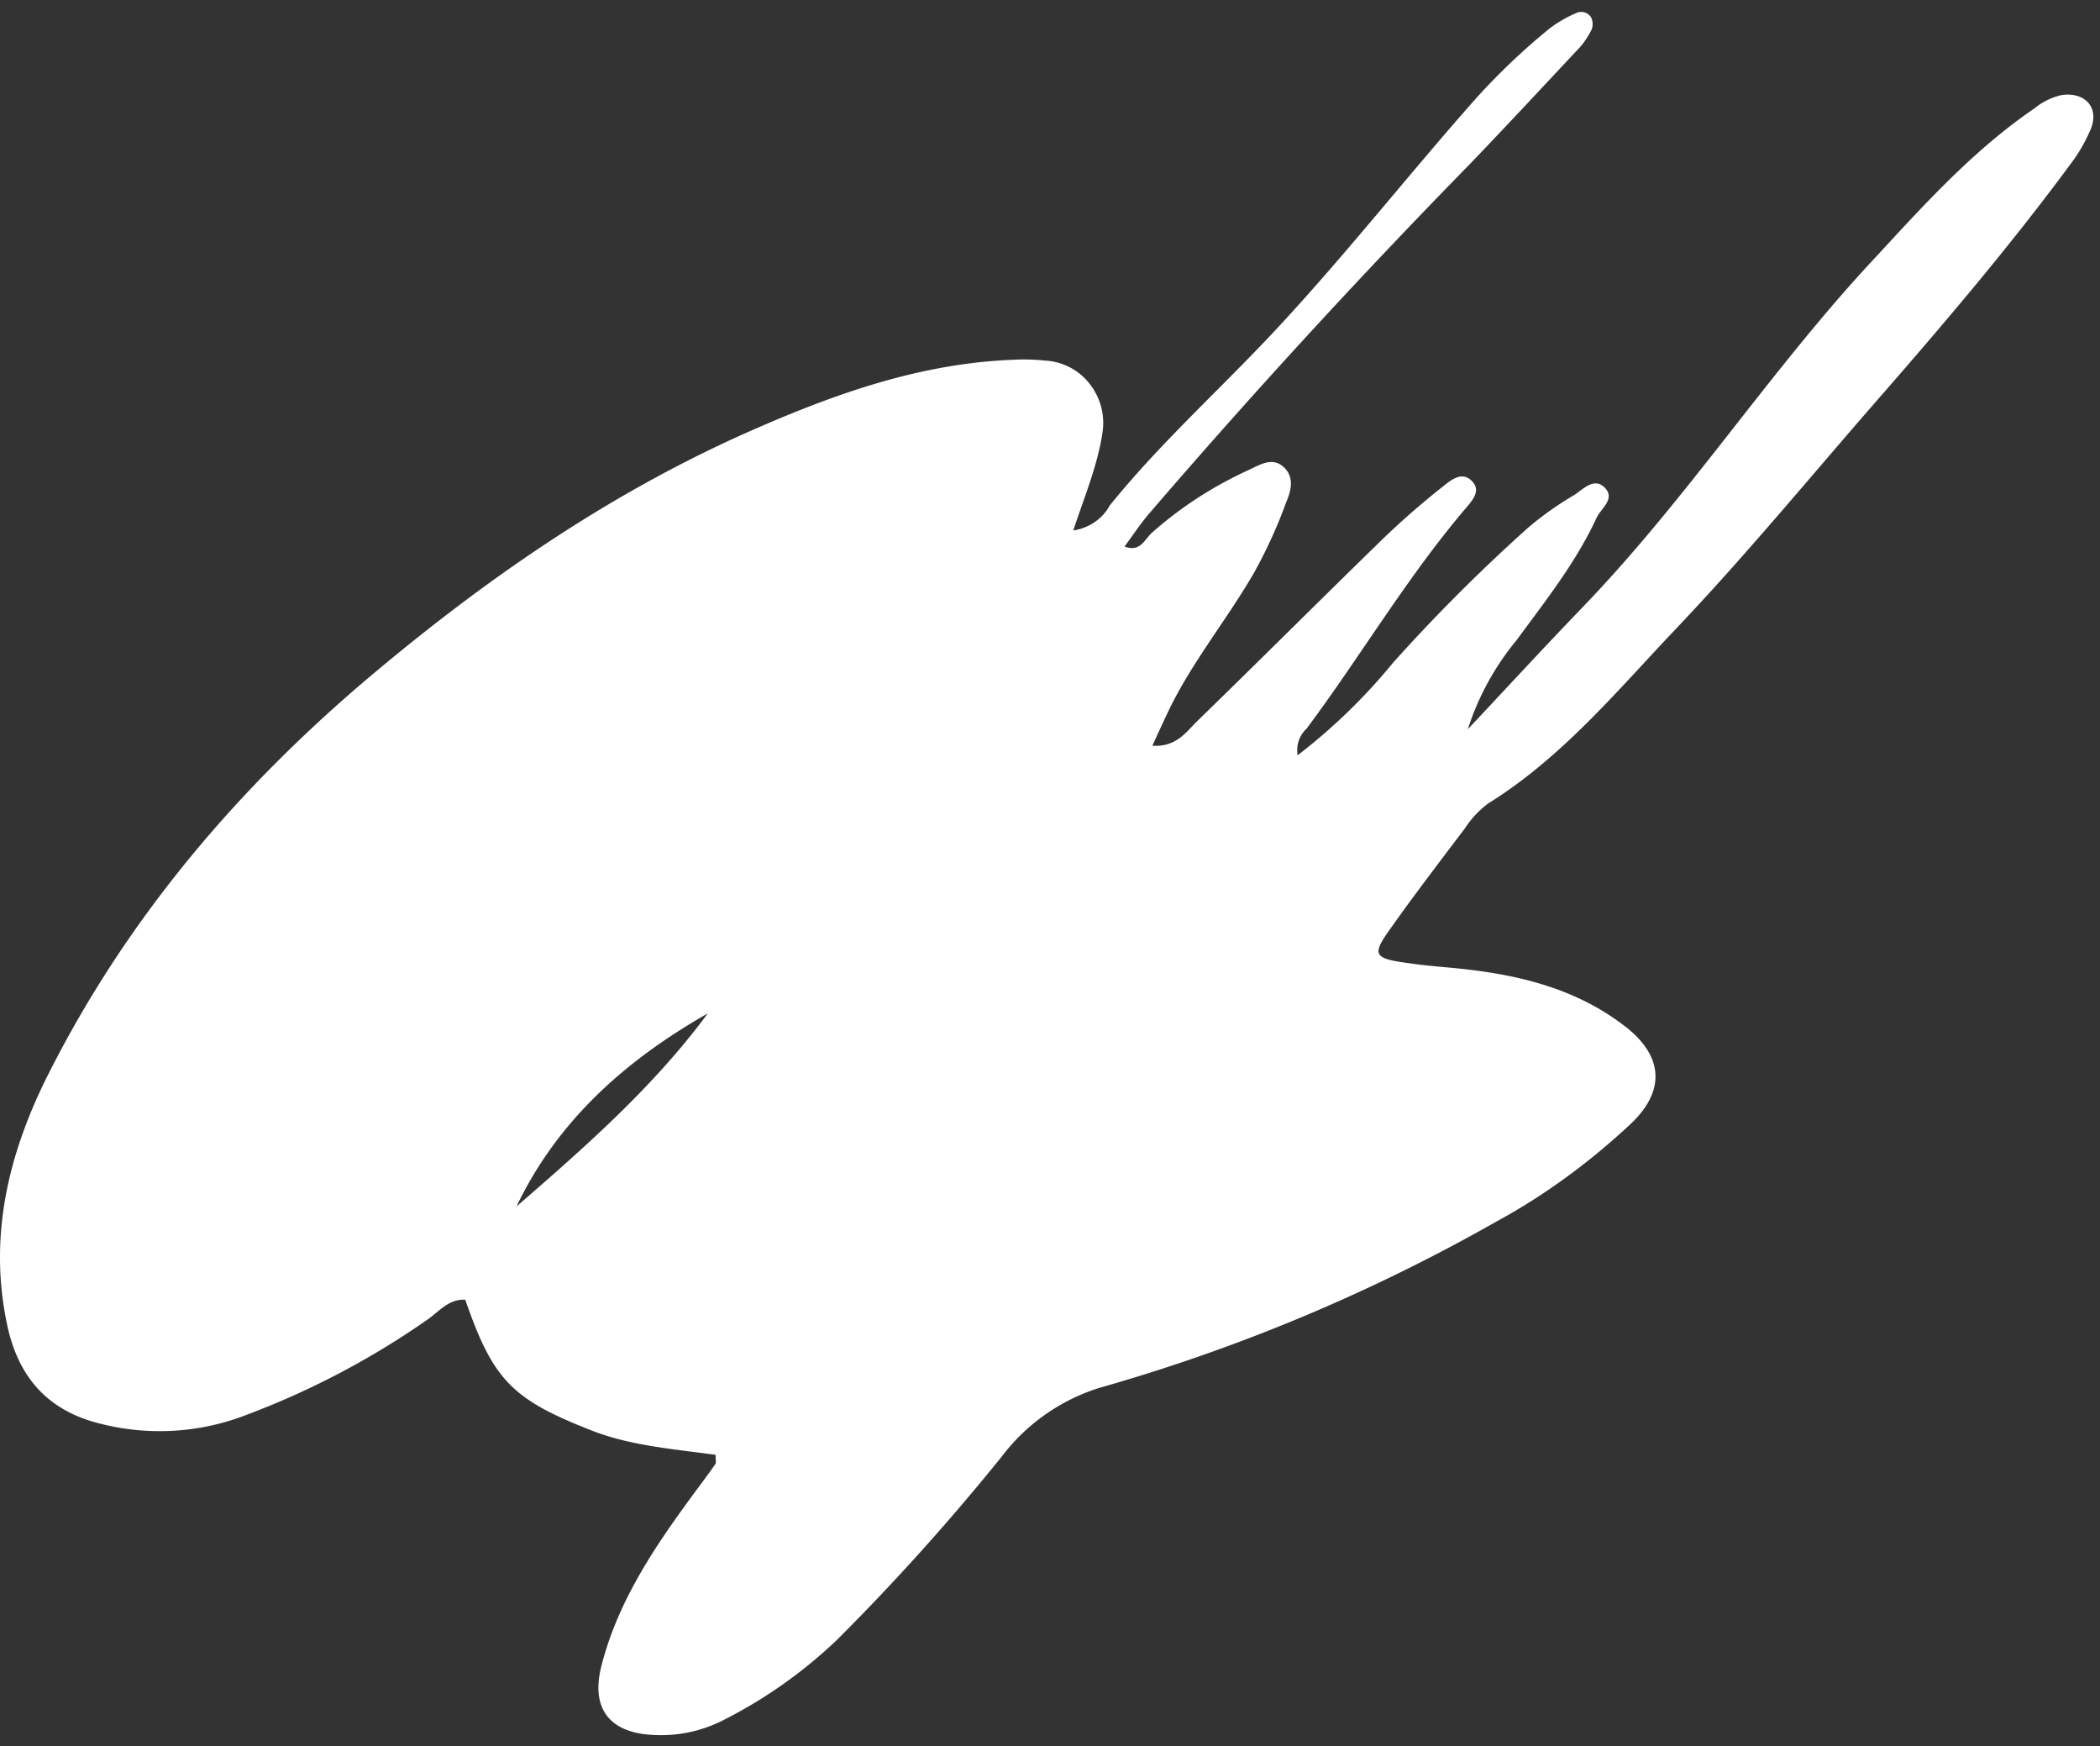 <svg xmlns="http://www.w3.org/2000/svg" width="160" height="133" viewBox="0 0 160 133"><rect x="0" y="0" width="160" height="133" fill="#333333" stroke="none"/><g><g><g><g><path fill="#fff" d="M77.517 47.73a1.46 1.46 0 0 1 .036-.034 2.23 2.23 0 0 0-.006.06l-.044.022.013-.049zm.036-.034c.088-.732.527-1.386 1.181-1.696.347 1.028-.637 1.215-1.18 1.696zm-2.016 2.67a5.693 5.693 0 0 0-.037.02l.013-.04a4.22 4.22 0 0 0 .031-.018 3.737 3.737 0 0 0-.007.038zm-2.673 3.27a6.11 6.11 0 0 0-.035.02l.009-.04.038-.021a5.65 5.65 0 0 0-.012.04zm-.035.02a3.46 3.46 0 0 1-2.34 2.545 5.866 5.866 0 0 1 2.34-2.546zm2.715-3.328a3.663 3.663 0 0 1 1.959-2.55 4.252 4.252 0 0 1-1.959 2.55zm-2.668 3.267a5.568 5.568 0 0 1 2.624-3.209 5.709 5.709 0 0 1-2.624 3.209zM63.7 65.615v-.001zm0 0a17.694 17.694 0 0 1-6.86 6.897 60.432 60.432 0 0 0-12.75 9.428c-3.6 3.61-6.959 7.38-8.16 12.488a4.879 4.879 0 0 1-2.184 2.782 71.303 71.303 0 0 1-15.486 8.948 16.516 16.516 0 0 1-9.166.791c-3.907-.685-6.252-3.104-7.24-6.826A14.76 14.76 0 0 1 1.68 93 45.316 45.316 0 0 1 5 83.08a84.904 84.904 0 0 1 18.43-25.024A119.351 119.351 0 0 1 59.271 34c5.394-2.34 11.062-4.16 17.012-4.436 5.565-.26 6.717 1.359 4.855 6.436-2.259 6.28-6.226 11.494-10.71 16.41-2.96 3.244-5.709 6.672-8.55 10.018a8.644 8.644 0 0 0-.591.791c-.435.64-.95 1.333-.501 2.098.544.926 1.36.33 2.086.184.28.001.558.04.827.114zm-9.346 42.961a23.514 23.514 0 0 1-12.665-3.463c-2.311-1.405-3.29-3.45-3.874-5.831a3.943 3.943 0 0 1 1.306-3.855 168.241 168.241 0 0 1 4.238-4.173 190.479 190.479 0 0 0 15.173-16.062 22.073 22.073 0 0 1 9.545-6.36C75.625 66 83.339 64 91.547 65.448c1.75.33 3.453 1.033 4.86 2.062a5.021 5.021 0 0 1 2.056 2.878c.702 2.403.211 3.21-2.332 3.435C90 74.363 84 75.562 78 76.607c-2.899.393-5.606 1.602-7.774 3.541C67.796 82.477 67.54 85 70 87.276 71.695 88.836 73.101 91 76 91c1 0 1.268.917.515 1.64-1.263 1.22-2.643 2.36-3.996 3.458a3111.429 3111.429 0 0 1-12.464 10.364c-2.696 2.203-2.736 2.16-5.7 2.11zm28.386-5.354a46.525 46.525 0 0 1 4.358-6.608c4.583-6.291 9.287-12.498 13.82-18.825 1.082-1.729 2.973-2.706 4.98-2.51a56.66 56.66 0 0 1 11.864 1.631c1.518.354 2.959.98 4.238 1.849 2.683 1.916 2.784 3.989.342 6.241-2.342 2.114-4.956 4-7.724 5.63a129.08 129.08 0 0 1-29.885 12.81 1.907 1.907 0 0 1-1.993-.217zM95.884 38h-.003zm-.003 0A19.307 19.307 0 0 1 93 44.24c-2.749 4.067-5.667 8.055-7.66 12.59a10.1 10.1 0 0 0-1.066 2.727 1.699 1.699 0 0 0 .504 1.79c.785.539 1.482.071 2.115-.347.352-.314.688-.601 1.005-.908 4.915-4.569 10.241-8.726 14.503-13.95a7.461 7.461 0 0 1 2.783-2.295C102.278 48 99.61 52 96.853 55.833a42.796 42.796 0 0 0-3.596 5.494c-.574 1.132-1.343 2.072-2.77 2.004C82 63 73.513 64.517 65.632 67.72 66.725 62.376 89.416 38.936 95.88 38zm-45.66 92.498c-1.893.053-2.686-.639-2.583-2.498.01-1.565.284-3.078.81-4.513a40.857 40.857 0 0 1 6.978-10.676 7.699 7.699 0 0 1 5.174-2.661c4.4-.54 8.868-.812 13.19-1.95.527-.14 1.21-.298 1.575.172.564.628.027 1.226-.365 1.709-5.35 6.285-10.603 12.65-17.425 17.502a15.433 15.433 0 0 1-7.356 2.913zm44.504-54.565c.935.13 1.767-.186 2.03.651a1.543 1.543 0 0 1-.823 1.652C93.74 79.8 92.078 82.186 89 82.355c-1 .056-1.747.934-2.477 1.645a701.784 701.784 0 0 0-4.848 4.42c-1.3 1.193-2.614 1.915-4.444.826-.92-.548-2.115-.62-3.127-1.051-1.903-.808-3.661-1.991-3.7-4.195-.048-2.292 1.922-3.216 3.77-4.055.098-.046.208-.075.31-.11 6.667-2.222 13.685-2.657 20.238-3.905zM61.319 107.38c2.566-2.722 5.406-4.463 7.9-6.597 2.924-2.505 6.001-4.851 8.781-7.461 2.724-2.466 5.85-1.668 8.885-1.56.873.029.883.913.485 1.526-2.37 3.84-4.975 7.49-7.89 10.913a3.803 3.803 0 0 1-1.705.96 70.432 70.432 0 0 1-15.07 2.65 5.797 5.797 0 0 1-1.387-.431zm51.049-49.595h-.005v-.003zm-.005 0c.241.753-.266 1.215-.62 1.761a1453.69 1453.69 0 0 1-7.877 10.939c-.45.624-.949 1.21-1.492 1.754-.84.841-1.765.76-1.901-.434a8.618 8.618 0 0 0-4.69-6.73c-1.19-.693-.683-1.393.017-2.076 1.42-1.383 2.753-2.863 4.275-4.124 5.034-4.161 9.084-9.233 13.565-13.876a10.606 10.606 0 0 1 4.258-2.78c-.898 1.167-1.721 2.351-2.62 3.496a120.93 120.93 0 0 0-7.154 10.62 5.952 5.952 0 0 0-.344.559c-.498.956-1.371 2.105-.176 2.908 1.1.785 2.043-.205 2.925-.875.568-.428.88-1.282 1.834-1.143zm4.879-1.573c.002-1.117.45-2.213 1.247-2.971a130.027 130.027 0 0 1 9.21-11.163c1.993-2.079 3.187-4.906 4.978-7.267 6.323-8.32 13.448-15.93 20.613-23.527.303-.285.624-.622.962-.905.748-.639 1.748-1.577 2.593-.788 1.032.934-.33 1.721-.845 2.408-5 7-10.376 13.62-16.131 20-6.468 7.139-12.783 14.46-19.611 21.323-.982.986-2.01 1.927-3.015 2.89zm-21.444 25.26C94 84.116 92.166 86.8 90.246 89.389c-1.082 1.453-4.95 2.1-6.76 1.275-.81-.37-.767-.983-.249-1.574a11.95 11.95 0 0 1 3.47-2.993c3.021-1.498 6.025-3 9.09-4.624zm-41.28 29.342C51.223 110.36 48 110.12 45 108.93c-6-2.355-7.436-3.824-9.551-9.931-1.237-.067-1.964.86-2.83 1.48a62.278 62.278 0 0 1-13.784 7.27 18.259 18.259 0 0 1-11.144.704c-3.96-.953-6.231-3.454-7.107-7.361-1.519-6.866.066-13.271 3.117-19.31C9.747 69.808 18.328 59.757 28.713 51.09 37.576 43.686 47 37.238 57.703 32.595c6.215-2.709 12.623-4.94 19.548-5.194.749-.041 1.56-.02 2.335.061 1.342.063 2.593.701 3.414 1.75a4.8 4.8 0 0 1 1 3.73c-.365 2.479-1.347 4.806-2.226 7.462 1.17-.171 2.226-.872 2.776-1.898 3.94-4.883 8.658-9.067 12.919-13.675 5.241-5.655 9.982-11.697 15.09-17.45a50.576 50.576 0 0 1 5.512-5.218A9.572 9.572 0 0 1 120.078 1a.887.887 0 0 1 1.16.343c.134.294.14.657.017.93-.255.493-.538.949-.906 1.351-2.783 2.967-5.552 5.951-8.349 8.863A561.289 561.289 0 0 0 87.655 39c-.713.813-1.31 1.73-1.974 2.626 1.181.464 1.53-.539 2.063-1.028C90 38.591 92.494 37 95.236 35.753c.764-.357 1.668-.924 2.494-.24.906.753.67 1.813.27 2.73a37 37 0 0 1-2.436 5.349c-2.079 3.61-4.768 6.852-6.564 10.617-.377.791-.726 1.553-1.2 2.591 1.83.123 2.58-1.06 3.453-1.907C96 50.278 100.669 45.61 105.408 41a61.513 61.513 0 0 1 4.481-3.905c.634-.503 1.522-1.3 2.325-.38.617.705-.064 1.437-.552 2.015C107.178 44 103.655 50 99.543 55.51c-.543.489-.804 1.276-.677 2.02a44.162 44.162 0 0 0 7.28-7.06 133.12 133.12 0 0 1 10.275-10.27 24.822 24.822 0 0 1 3.513-2.491c.696-.445 1.509-1.382 2.335-.565.825.855-.269 1.56-.62 2.286-1.569 3.403-3.897 6.333-6.106 9.34a20.354 20.354 0 0 0-3.707 6.774c2.908-3.094 5.787-6.223 8.735-9.281C128.68 37.85 135 28 143 19.487c3.716-4.025 7.41-8.094 12-11.228a5.044 5.044 0 0 1 2.086-1.021c1.771-.238 2.85.93 2.23 2.545a12.403 12.403 0 0 1-1.646 2.828c-4.566 6.178-9.548 12.032-14.606 17.824C137.934 36.31 133 42.321 127.593 48c-4.438 4.676-8.593 9.709-14.224 13.211a7.457 7.457 0 0 0-1.782 1.92c-1.86 2.449-3.704 4.869-5.505 7.398-1.618 2.235-1.522 2.471 1.38 2.853 1.316.195 2.652.275 3.98.421 4.37.477 8.558 1.512 12.137 4.197 3.127 2.282 3.421 5 .667 7.605-3.07 2.868-6.48 5.395-10.152 7.395a137.015 137.015 0 0 1-30.326 12.711 14.933 14.933 0 0 0-7.426 5.21 174.509 174.509 0 0 1-12.559 13.975A36.222 36.222 0 0 1 55.157 131a10.435 10.435 0 0 1-5.489 1.144c-3.362-.195-4.668-2.144-3.827-5.328 1.373-5.312 4.51-9.667 7.724-13.997.322-.437.644-.875.952-1.323.05-.072.007-.205.007-.681m-15.171-18.92c5.227-4.53 10.444-9.11 14.573-14.703-6.253 3.561-11.43 8.14-14.573 14.703"/></g></g><g><g><path fill="#fff" d="M80.182 87.222c.276-.072.46.036.388.266-.053.155-.272.285-.448.36-.26.152-.451-.013-.375-.256.05-.153.253-.25.435-.37"/></g></g></g></g></svg>